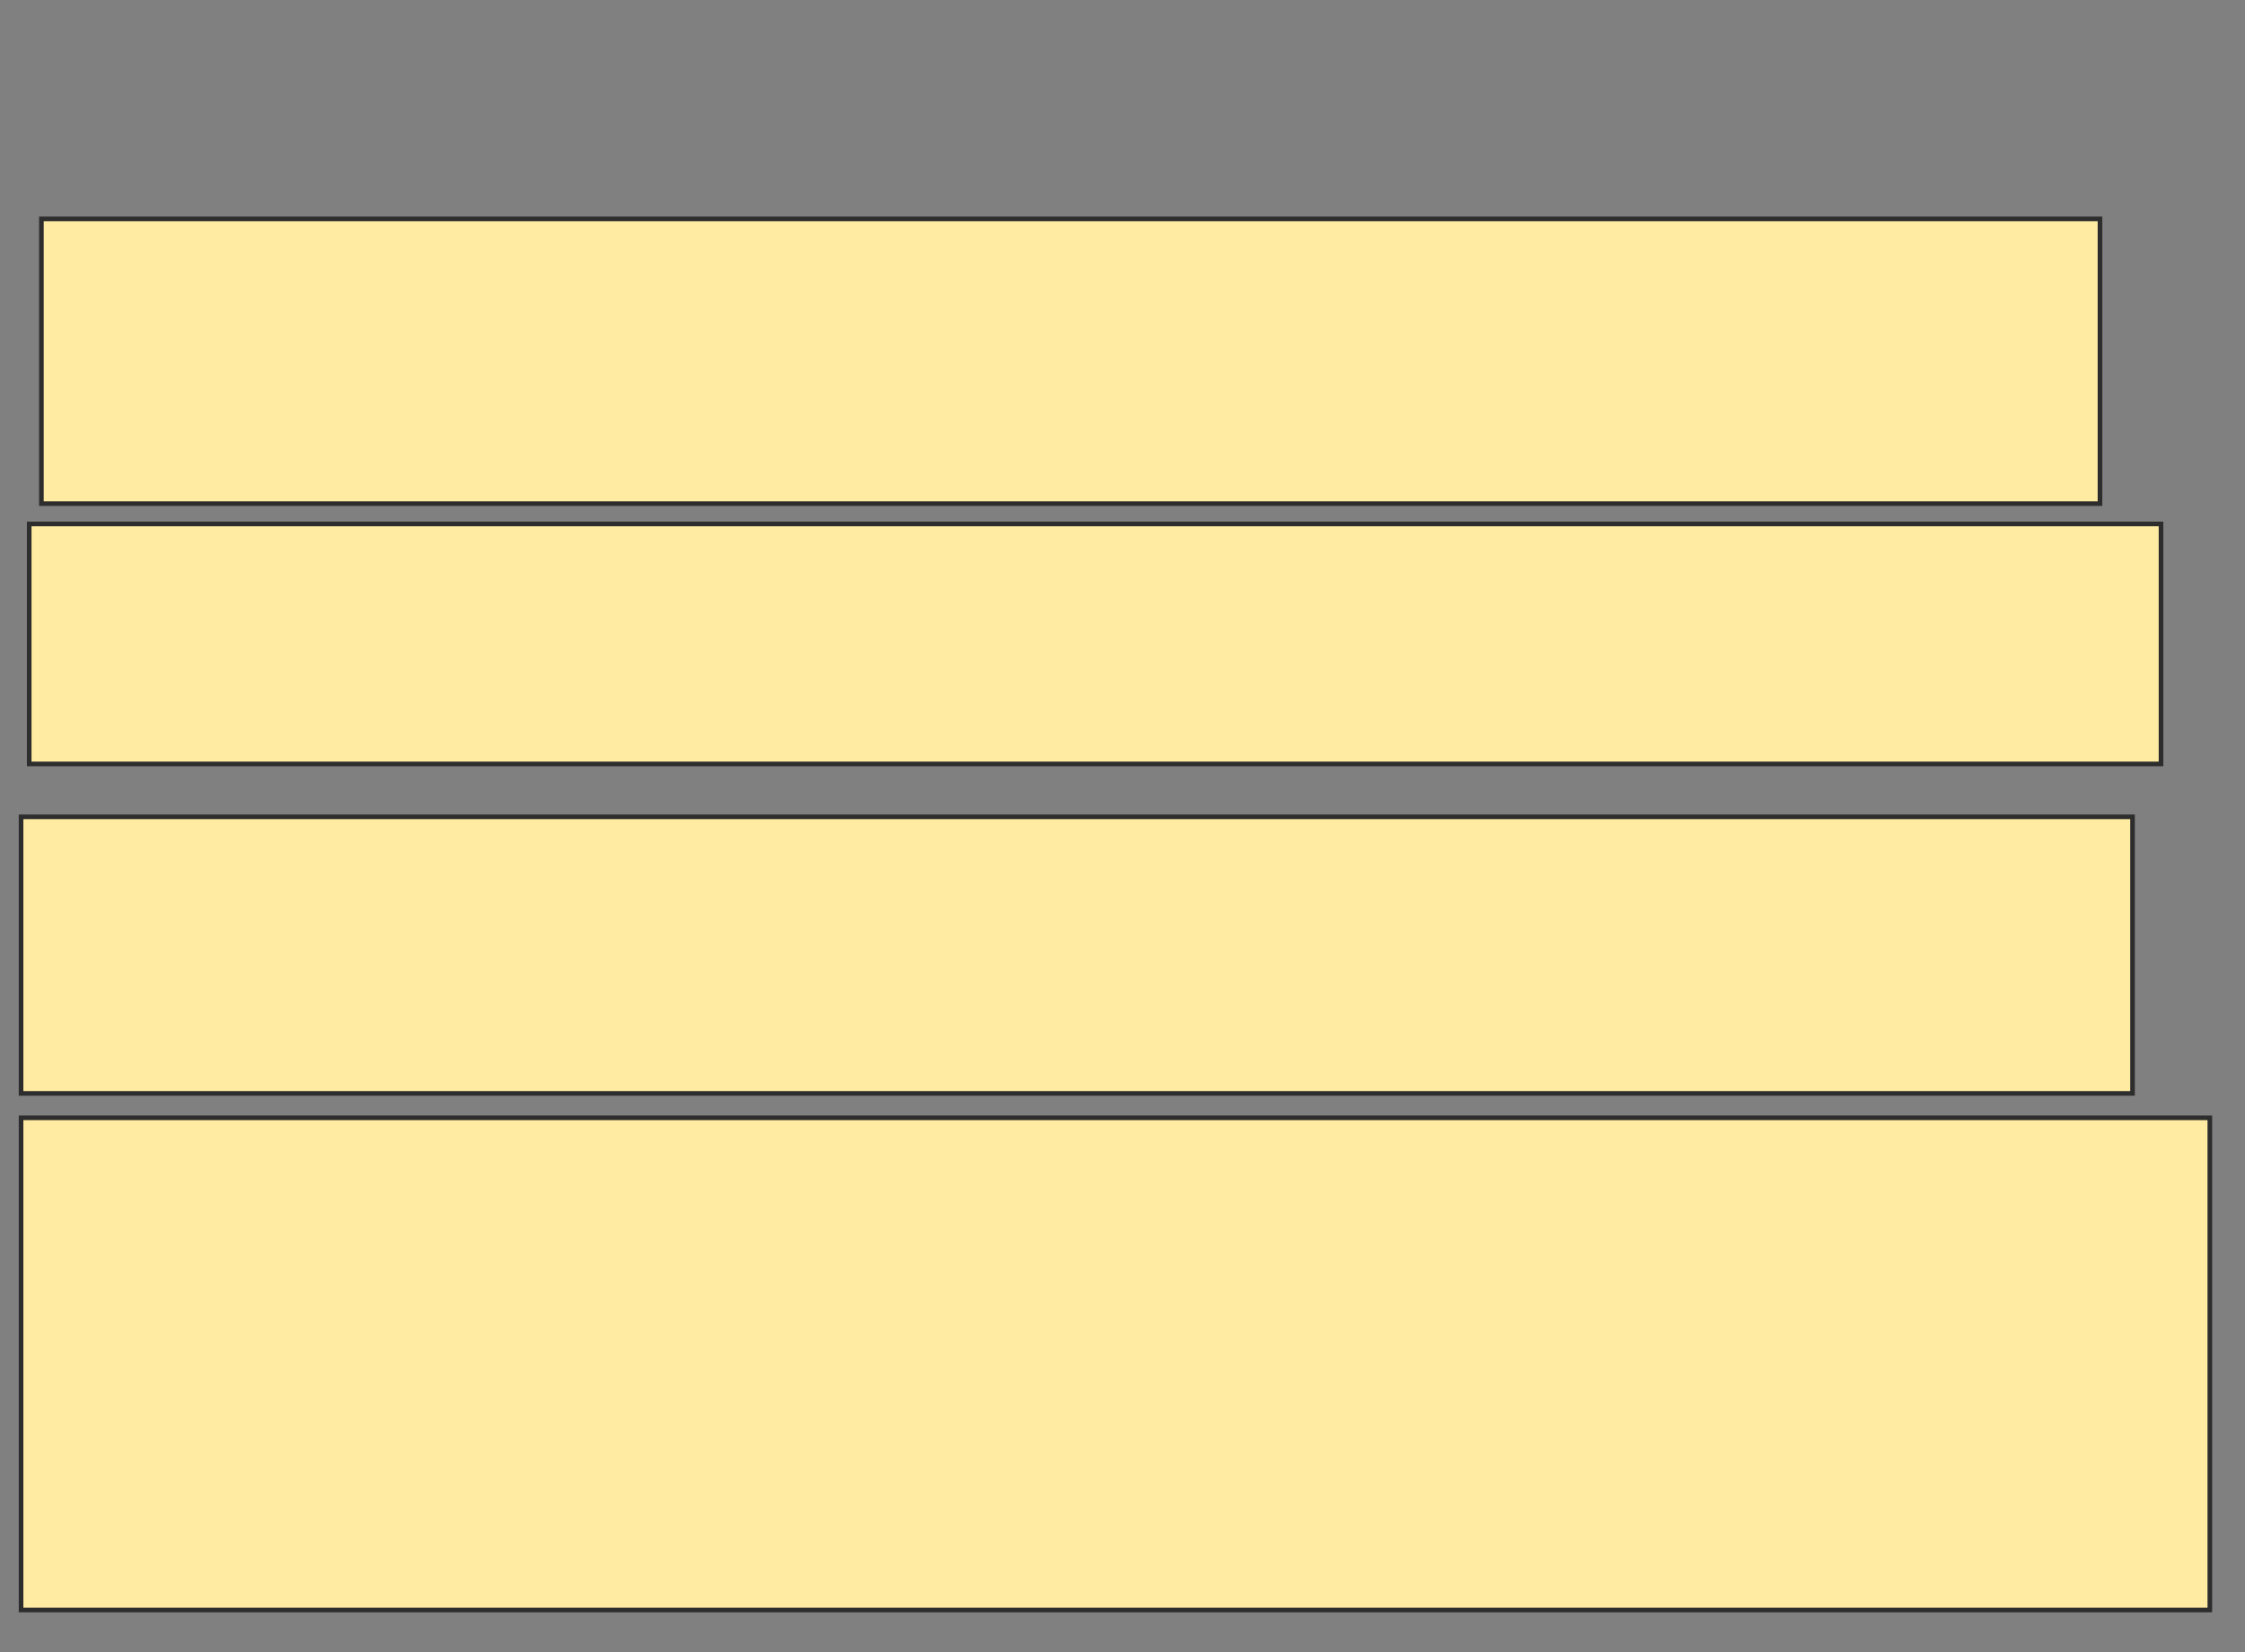 <svg height="357" width="485" xmlns="http://www.w3.org/2000/svg">
 <rect width="100%" height="100%" fill="#808080" stroke="none"/>
 <!-- Created with Image Occlusion Enhanced -->
 <g>
  <title>Labels</title>
 </g>
 <g>
  <title>Masks</title>
  <rect fill="#FFEBA2" height="61.523" id="2bf3a0c0efd947c0a81fefbdb3d41e54-oa-1" stroke="#2D2D2D" width="444.727" x="8.945" y="47.297"/>
  <rect fill="#FFEBA2" height="51.855" id="2bf3a0c0efd947c0a81fefbdb3d41e54-oa-2" stroke="#2D2D2D" width="460.547" x="6.309" y="113.215"/>
  <rect fill="#FFEBA2" height="59.766" id="2bf3a0c0efd947c0a81fefbdb3d41e54-oa-3" stroke="#2D2D2D" width="456.152" x="4.551" y="176.496"/>
  <rect fill="#FFEBA2" height="106.348" id="2bf3a0c0efd947c0a81fefbdb3d41e54-oa-4" stroke="#2D2D2D" width="472.852" x="4.551" y="241.535"/>
 </g>
</svg>